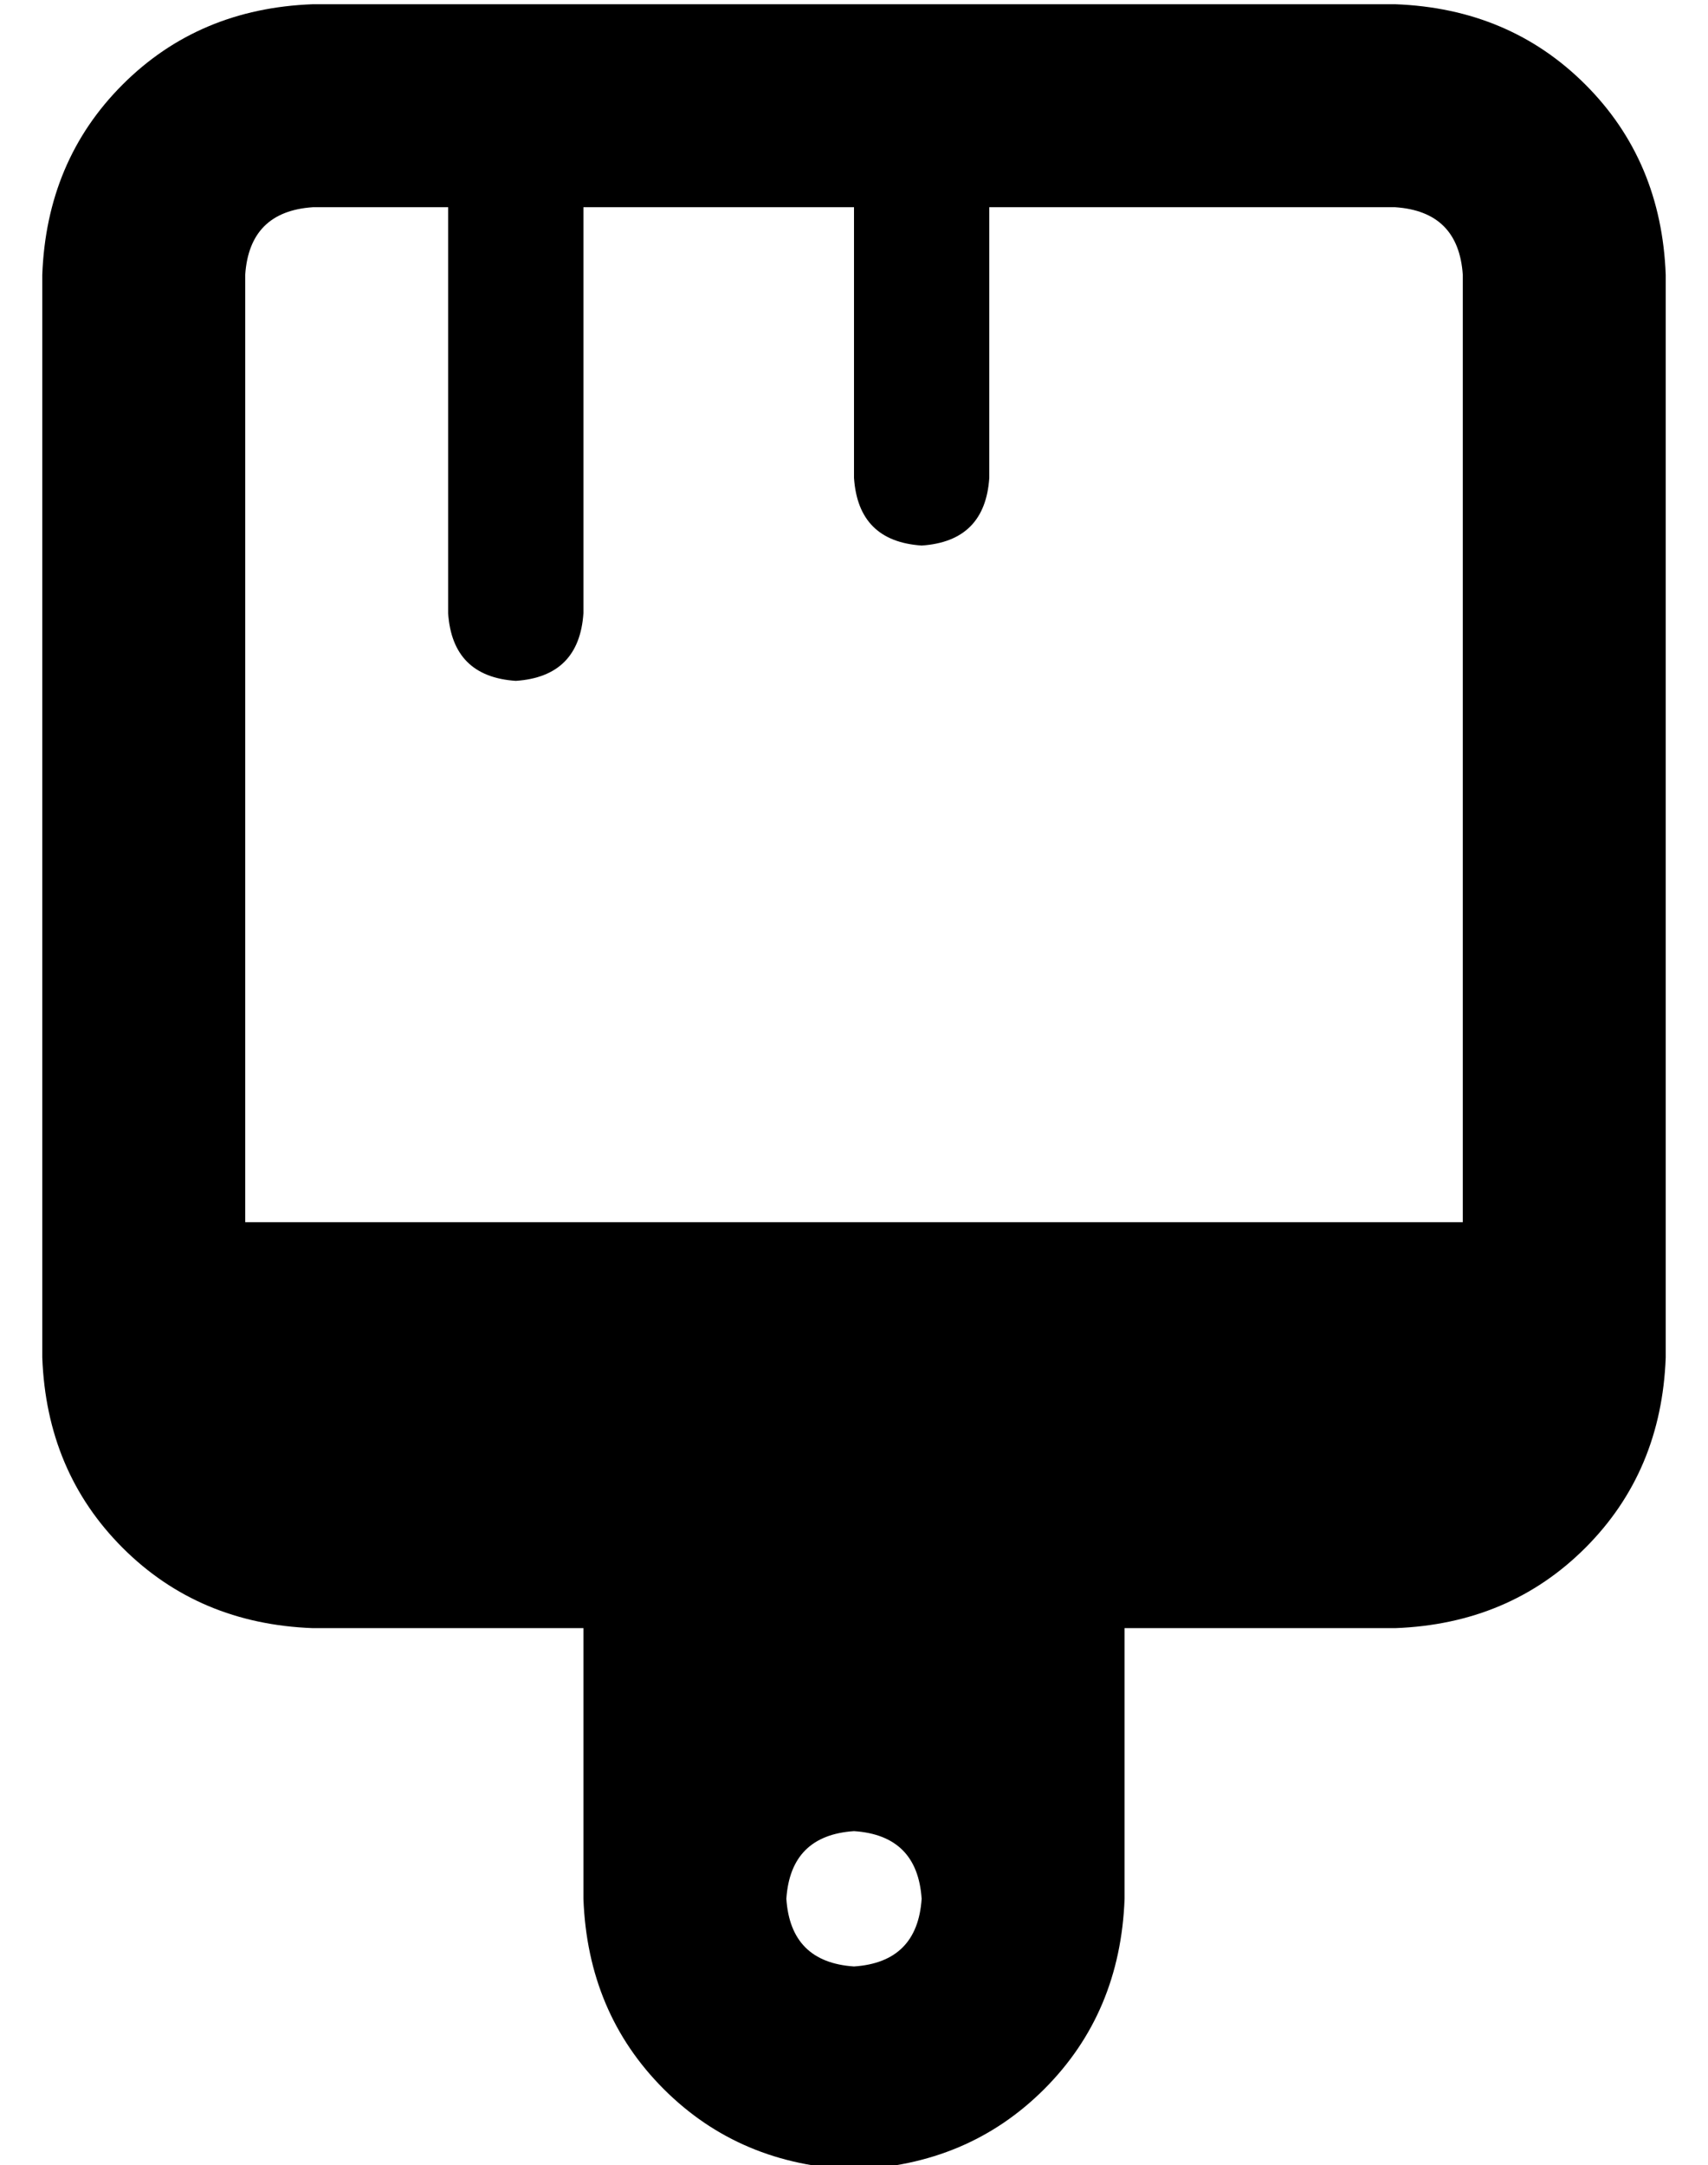 <?xml version="1.0" standalone="no"?>
<!DOCTYPE svg PUBLIC "-//W3C//DTD SVG 1.1//EN" "http://www.w3.org/Graphics/SVG/1.1/DTD/svg11.dtd" >
<svg xmlns="http://www.w3.org/2000/svg" xmlns:xlink="http://www.w3.org/1999/xlink" version="1.1" viewBox="-10 -40 404 512">
   <path fill="currentColor"
d="M48 249v-224v224v-224q1 -15 16 -16h32v0v96v0q1 15 16 16q15 -1 16 -16v-96v0h64v0v64v0q1 15 16 16q15 -1 16 -16v-64v0h96v0q15 1 16 16v224v0h-288v0zM0 281q1 27 19 45v0v0q18 18 45 19h64v0v64v0q1 27 19 45t45 19q27 -1 45 -19t19 -45v-64v0h64v0q27 -1 45 -19
t19 -45v-256v0q-1 -27 -19 -45t-45 -19h-256v0q-27 1 -45 19t-19 45v256v0zM192 393q15 1 16 16q-1 15 -16 16q-15 -1 -16 -16q1 -15 16 -16v0z" />
</svg>
